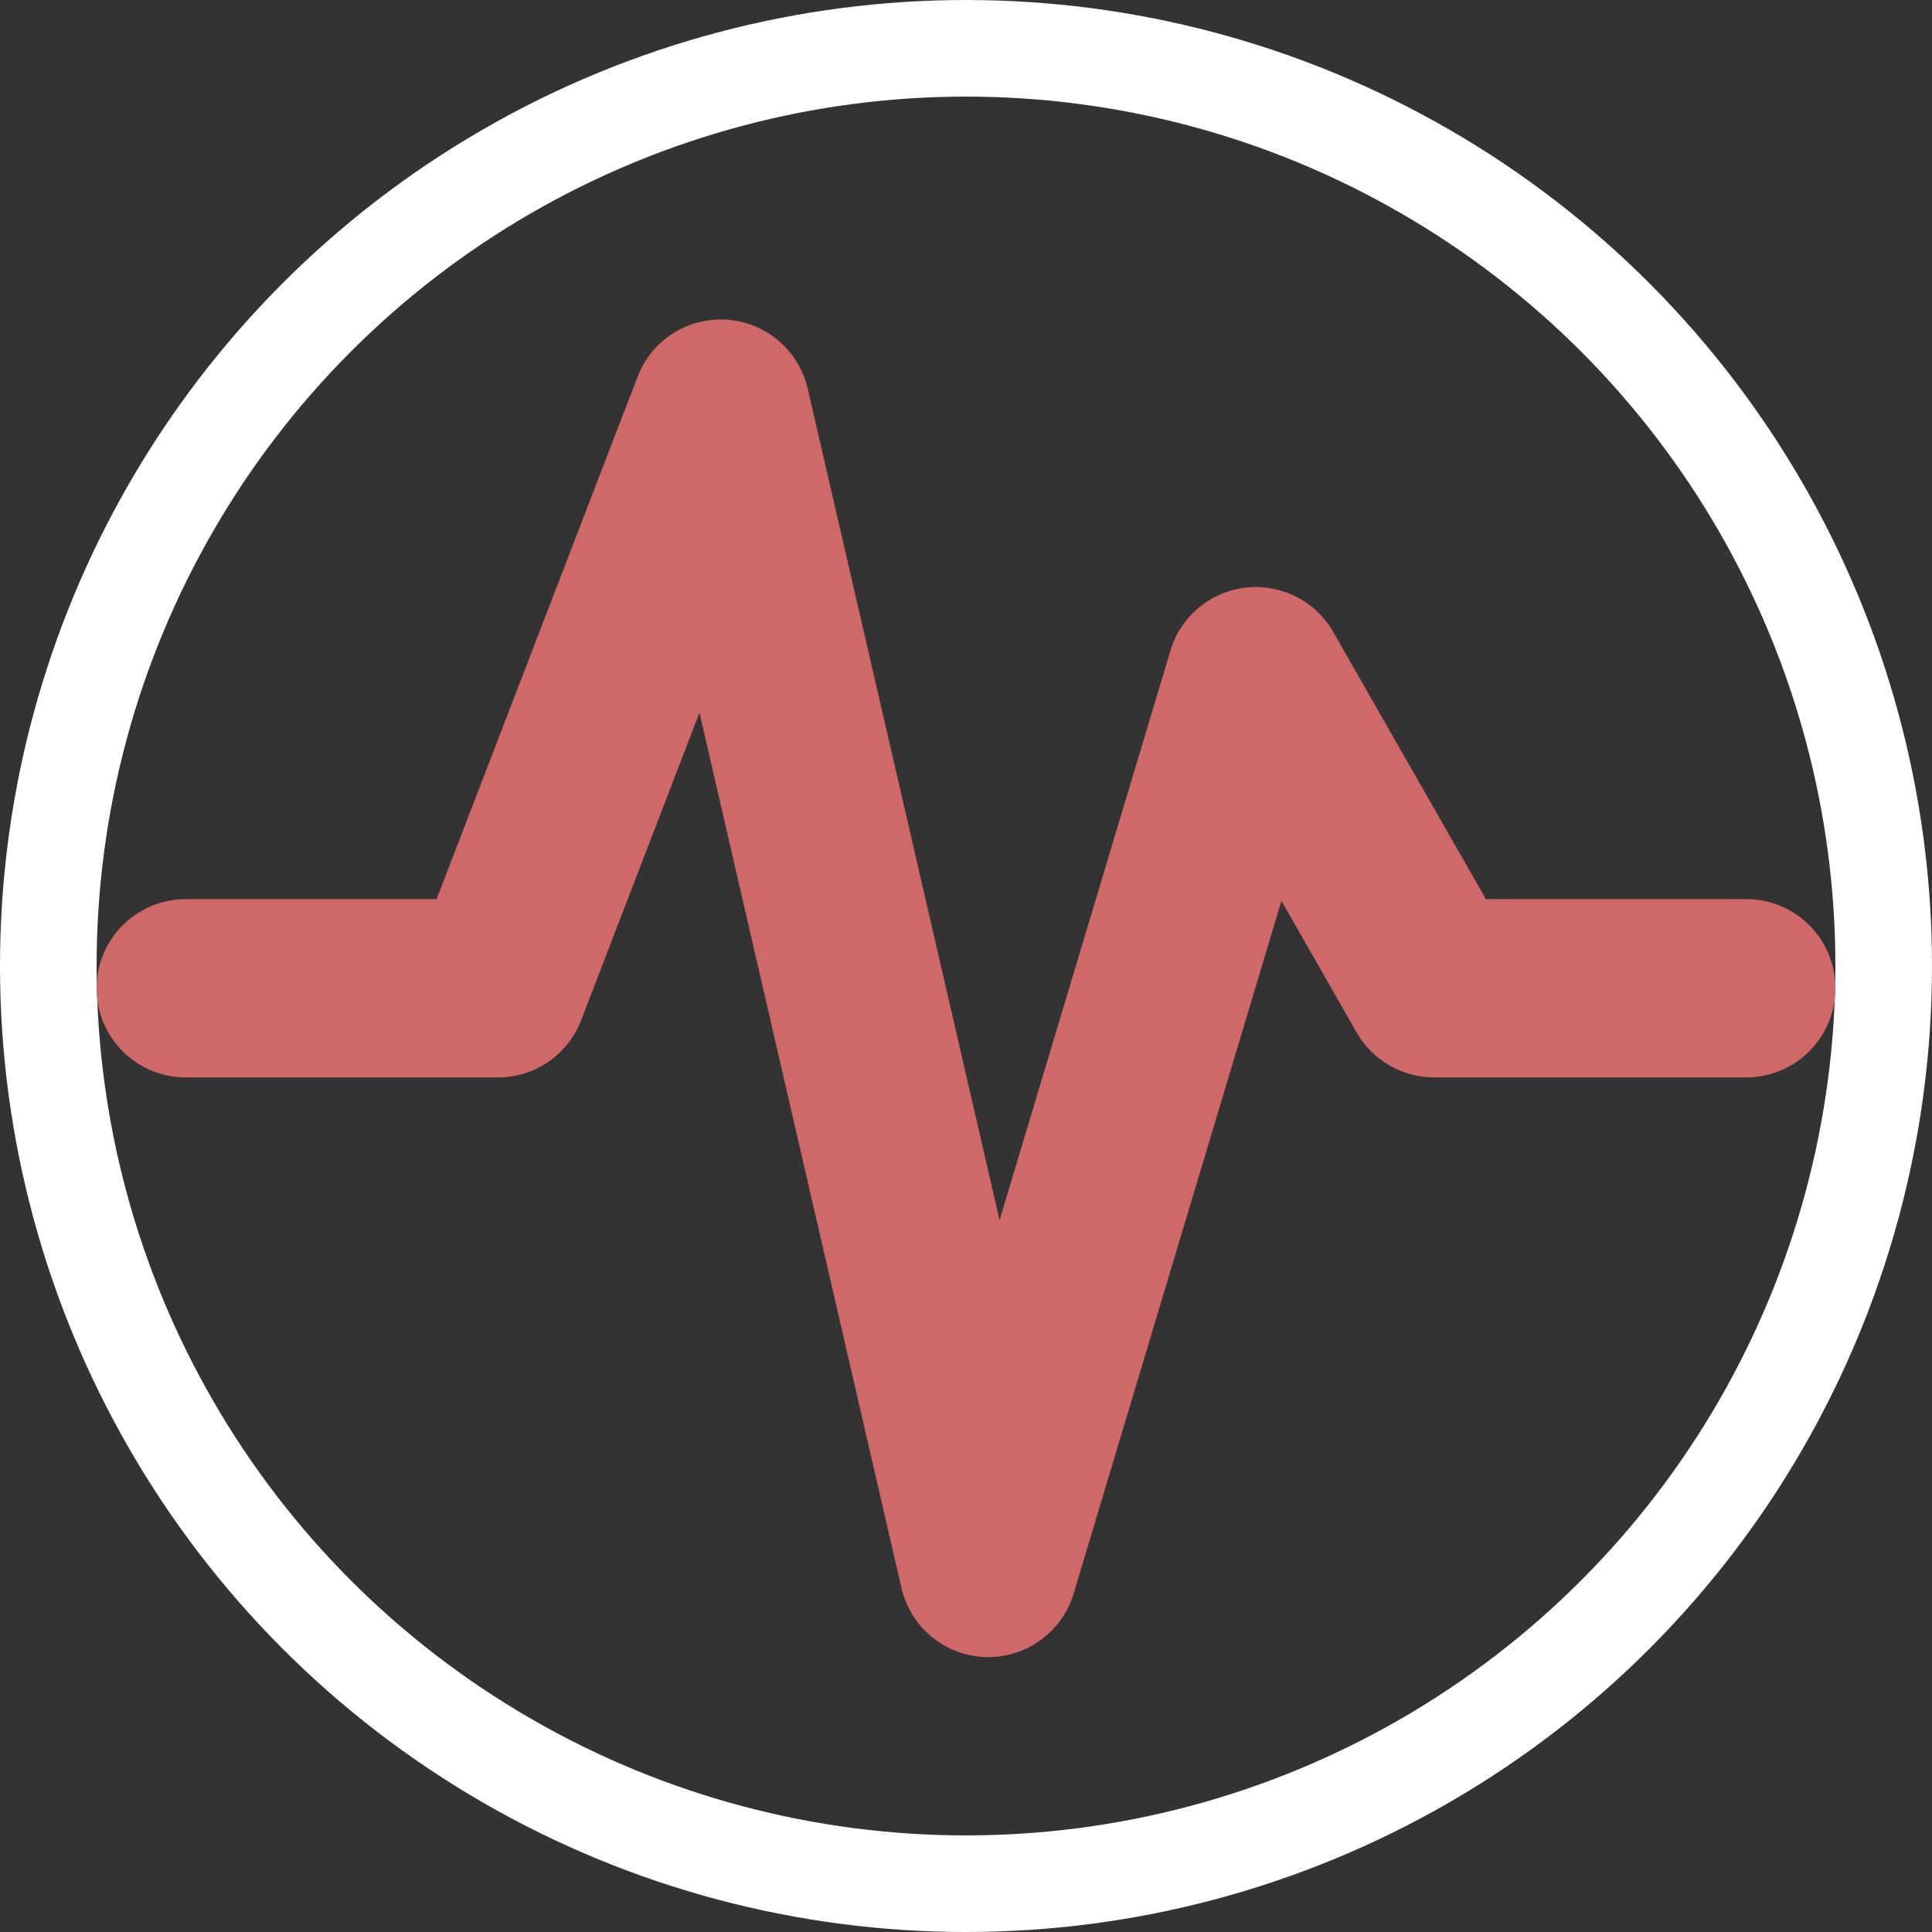 <svg width="100" height="100" viewBox="0 0 100 100" fill="none" xmlns="http://www.w3.org/2000/svg">
<rect x="0" y="0" width="100" height="100" fill="#333333" stroke="none"/>
<g id="frequency">
<circle id="circle" r="47.5" transform="matrix(-1 0 0 1 50 50)" stroke="white" stroke-width="5"/>
<path id="Vector" d="M51.158 85.771C51.11 85.771 51.056 85.769 51.008 85.769C48.915 85.702 47.13 84.233 46.659 82.194L36.204 36.888L30.078 52.813C29.394 54.594 27.68 55.769 25.771 55.769H9.615C7.066 55.769 5 53.703 5 51.154C5 48.606 7.066 46.539 9.615 46.539H22.598L33.002 19.497C33.73 17.603 35.589 16.41 37.632 16.548C39.657 16.689 41.349 18.139 41.807 20.115L51.738 63.151L60.581 33.673C61.109 31.905 62.645 30.624 64.478 30.414C66.303 30.209 68.095 31.103 69.007 32.708L76.91 46.538H90.385C92.934 46.538 95 48.604 95 51.153C95 53.701 92.934 55.767 90.385 55.767H74.231C72.574 55.767 71.04 54.881 70.221 53.443L66.328 46.627L55.573 82.479C54.987 84.436 53.187 85.771 51.158 85.771Z" fill="#CF6868"/>
</g>
</svg>
